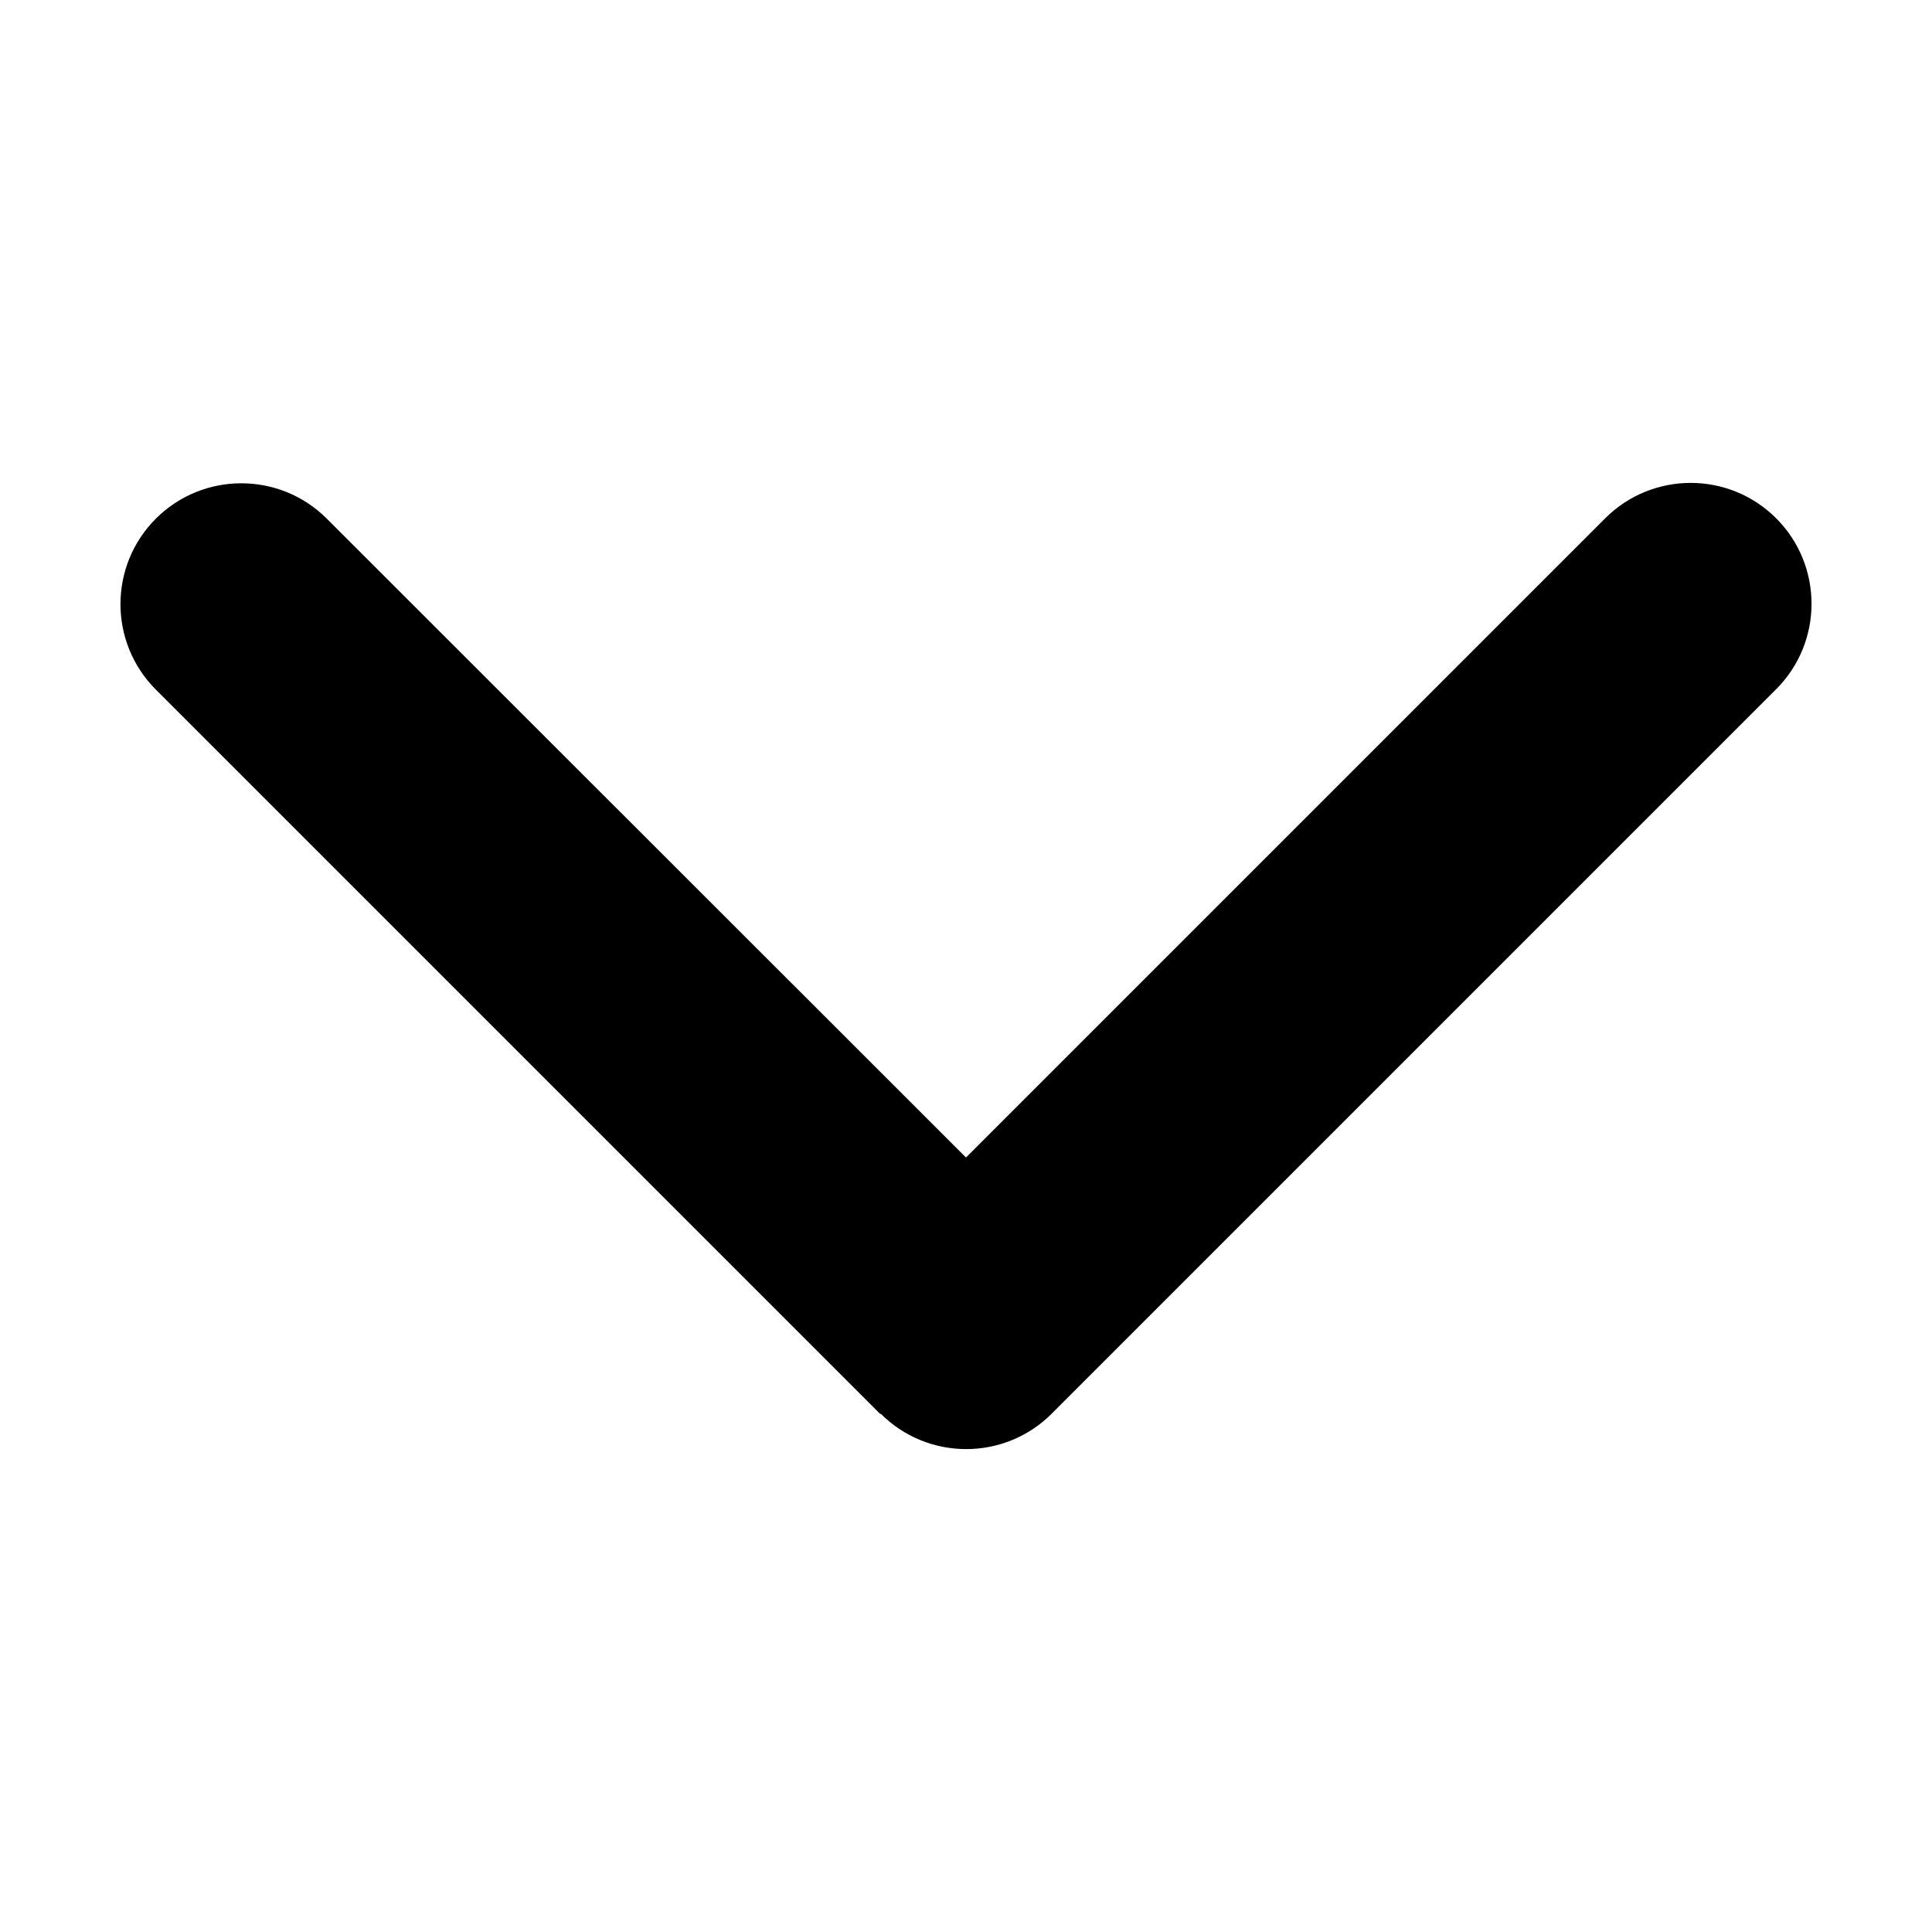<svg width="512" height="512" viewBox="0 0 512 512" xmlns="http://www.w3.org/2000/svg"><path d="M233.4 374.65C245.9 387.15 266.2 387.15 278.7 374.65L470.7 182.65C483.2 170.15 483.2 149.85 470.7 137.35C458.2 124.85 437.9 124.85 425.4 137.35L256 306.75L86.6 137.45C74.1 124.95 53.8 124.95 41.3 137.45C28.8 149.95 28.8 170.25 41.3 182.75L233.3 374.75L233.4 374.65Z"/></svg>